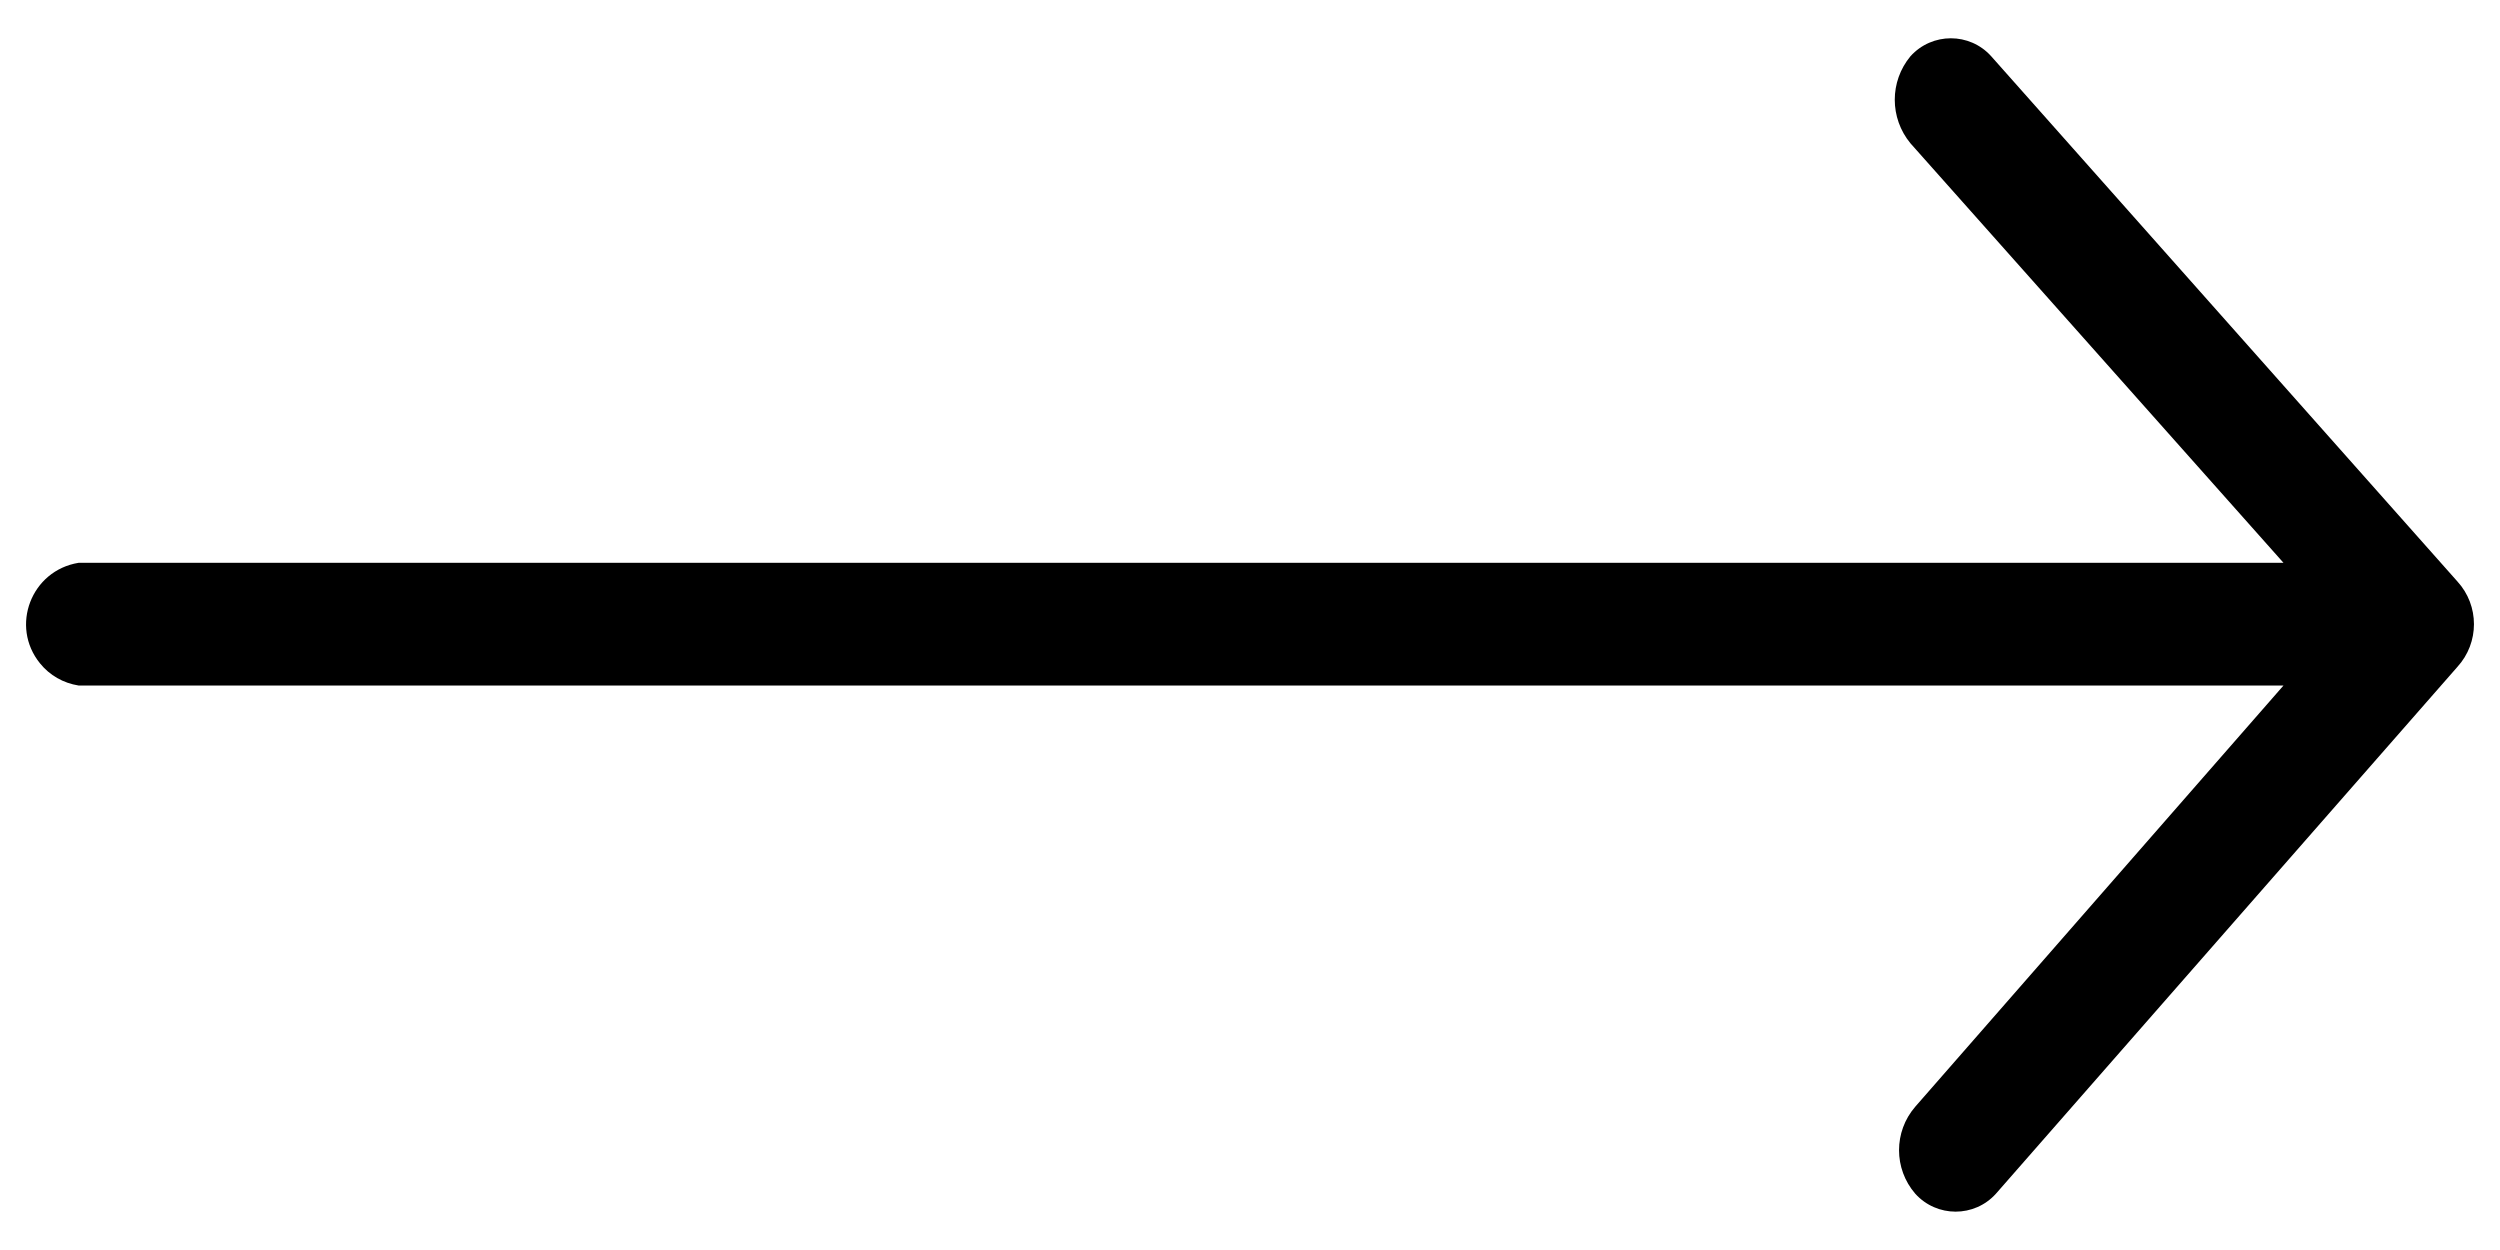 <?xml version="1.0" encoding="utf-8"?>
<svg id="arrow-right-medium" viewBox="0 0 48 24" xmlns="http://www.w3.org/2000/svg">
  <path d="M 0.818 11.195 C 0.394 11.659 0.394 12.371 0.818 12.835 L 9.769 22.919 C 10.182 23.379 10.904 23.379 11.319 22.919 C 11.721 22.434 11.721 21.734 11.319 21.247 L 4.157 13.193 L 46.491 13.193 C 47.402 13.045 47.81 11.975 47.232 11.263 C 47.046 11.032 46.785 10.884 46.491 10.837 L 4.157 10.837 L 11.228 2.749 C 11.642 2.27 11.642 1.56 11.228 1.081 C 10.813 0.62 10.091 0.62 9.677 1.081 Z" transform="matrix(-1, 0, 0, -1, 48, 23.999)"/>
</svg>